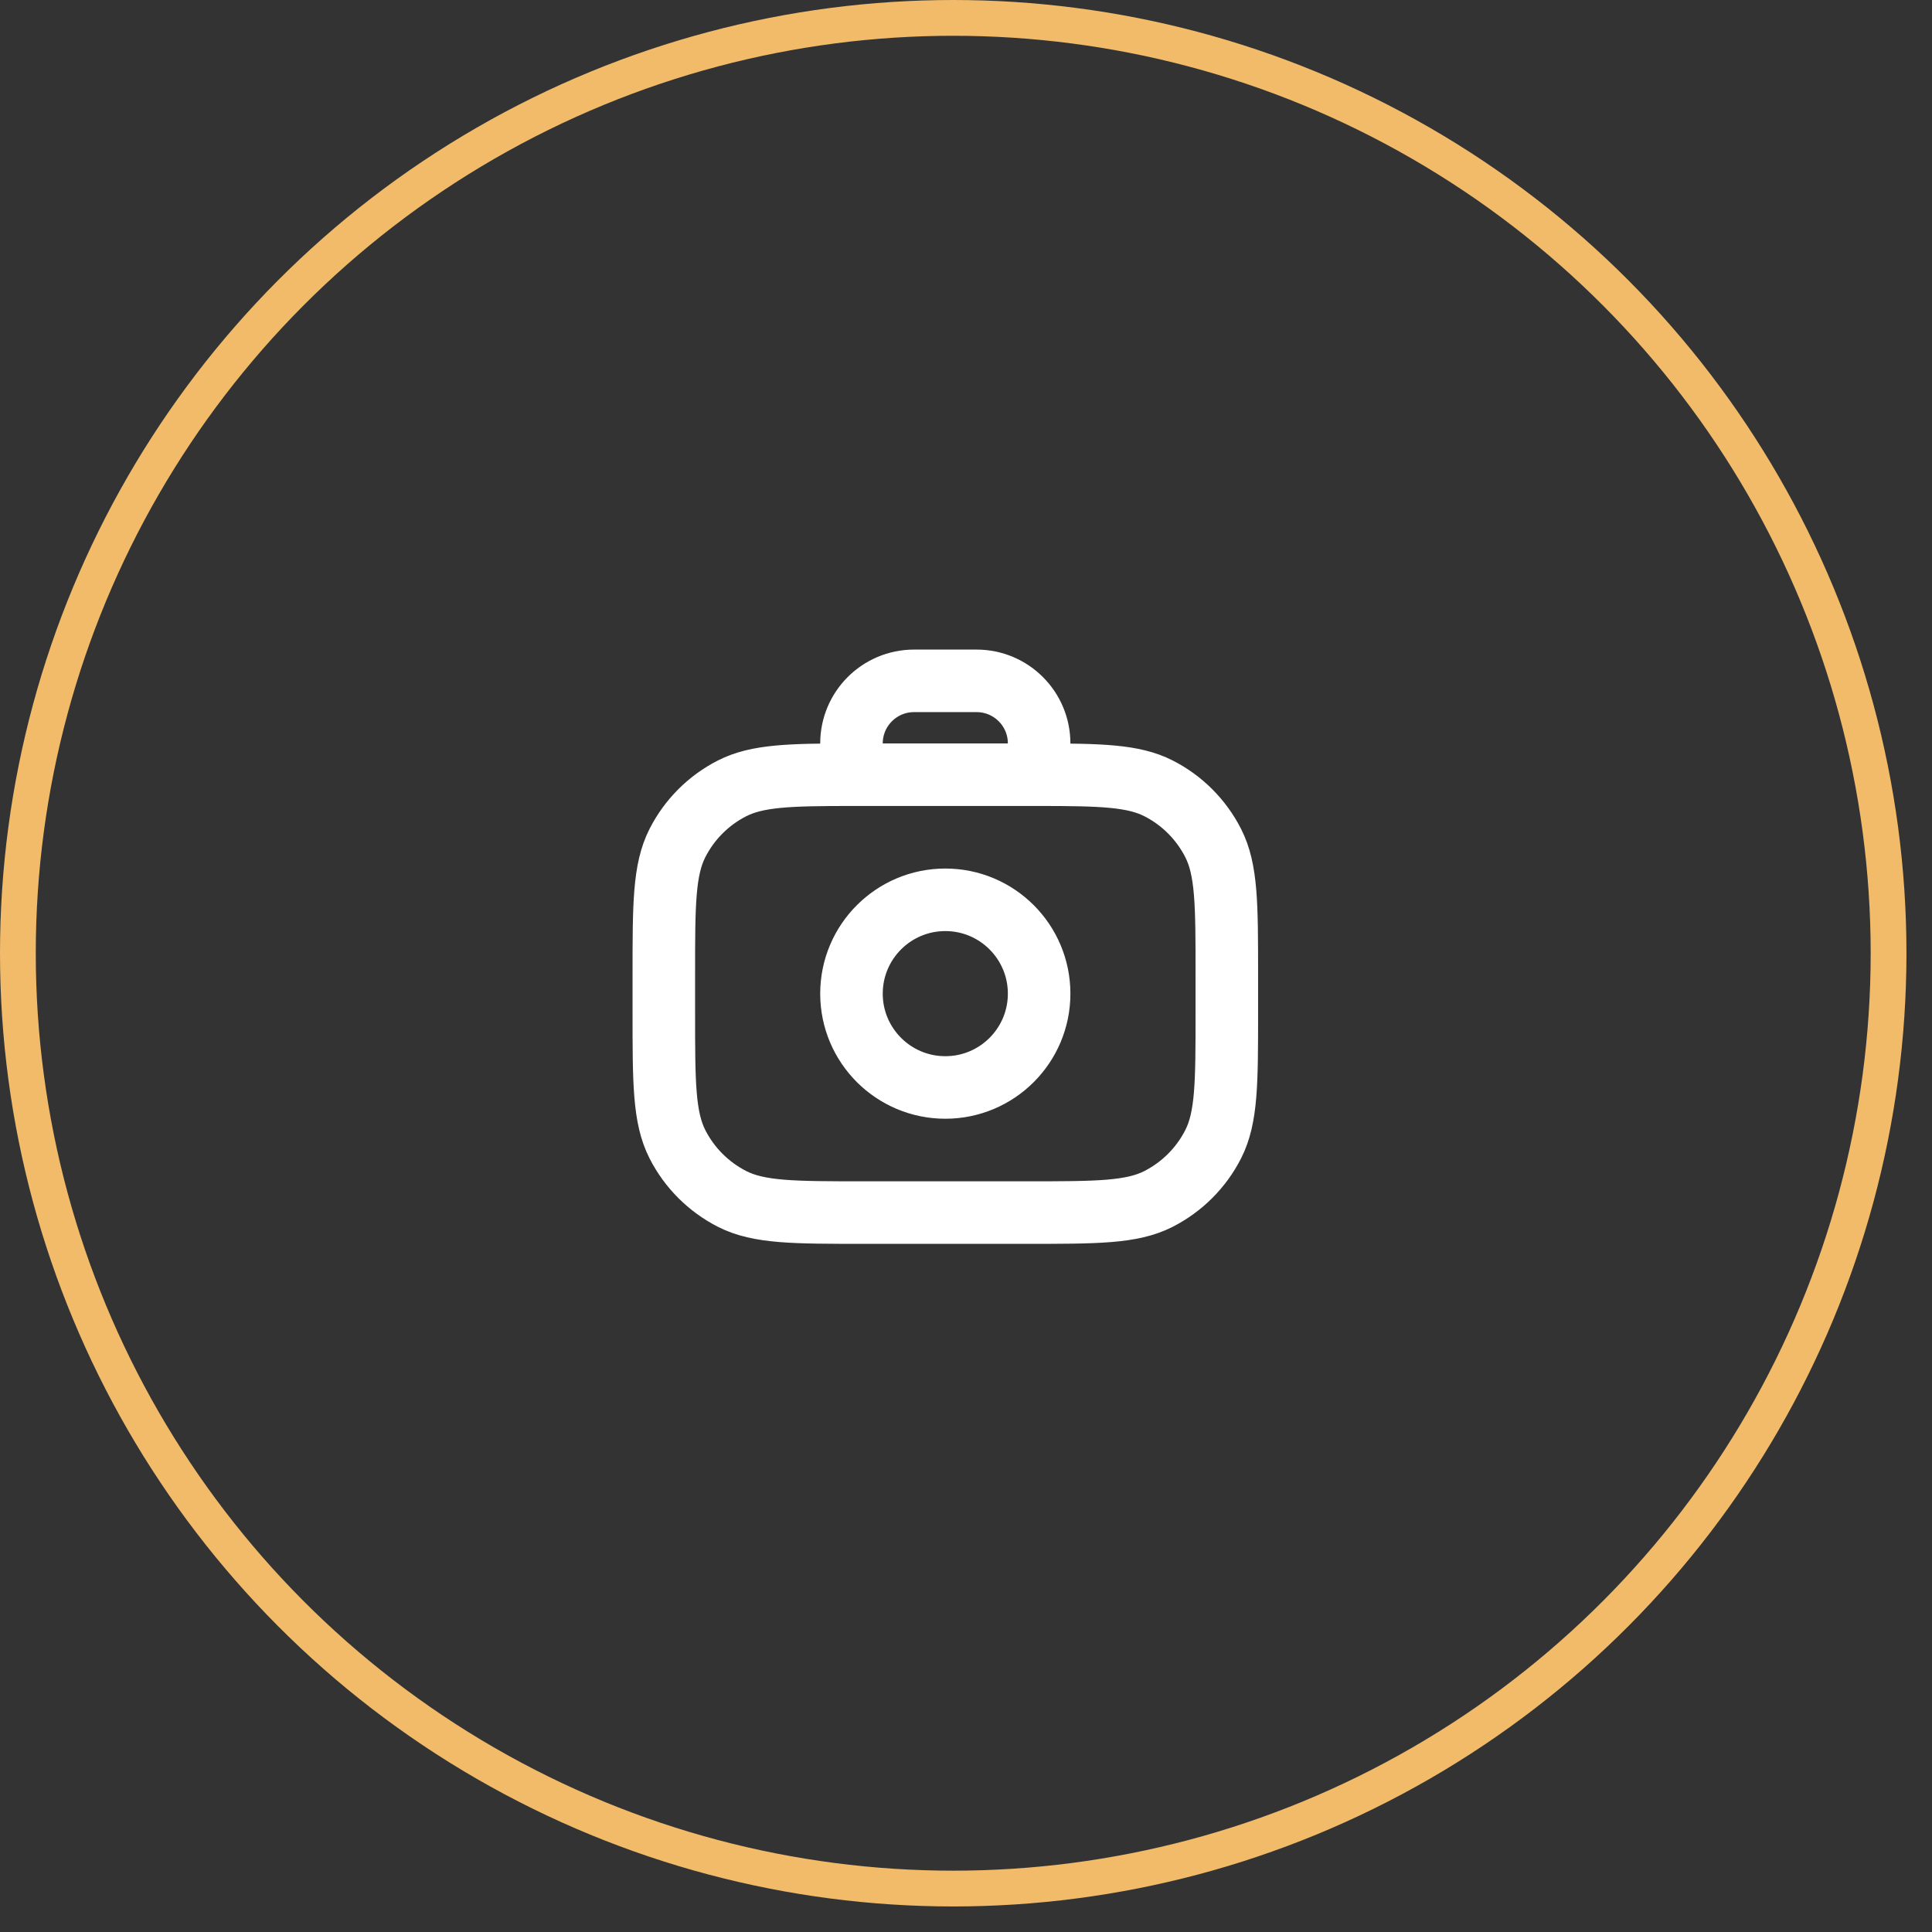 <svg width="54" height="54" viewBox="0 0 54 54" fill="none" xmlns="http://www.w3.org/2000/svg">
<rect x="0" y="0" width="54" height="54" fill="#333333" stroke="none"/>
<g id="group-224">
<circle id="ellipse-32" cx="26.643" cy="26.643" r="26.143" stroke="#F1BB6A"/>
<g id="group-220">
<path id="icon" d="M23.799 21.653C23.912 21.653 24.029 21.653 24.149 21.653H28.695C28.815 21.653 28.931 21.653 29.044 21.653M23.799 21.653C22.071 21.654 21.166 21.677 20.463 22.034C19.805 22.369 19.27 22.904 18.935 23.562C18.554 24.31 18.554 25.29 18.554 27.248V28.297C18.554 30.255 18.554 31.235 18.935 31.983C19.27 32.641 19.805 33.175 20.463 33.511C21.211 33.892 22.191 33.892 24.149 33.892H28.695C30.653 33.892 31.632 33.892 32.38 33.511C33.038 33.175 33.573 32.641 33.908 31.983C34.29 31.235 34.29 30.255 34.29 28.297V27.248C34.29 25.29 34.29 24.31 33.908 23.562C33.573 22.904 33.038 22.369 32.38 22.034C31.678 21.677 30.773 21.654 29.044 21.653M23.799 21.653V20.779C23.799 19.813 24.582 19.03 25.548 19.03H27.296C28.262 19.03 29.044 19.813 29.044 20.779V21.653M29.044 27.773C29.044 29.221 27.87 30.395 26.422 30.395C24.974 30.395 23.799 29.221 23.799 27.773C23.799 26.324 24.974 25.15 26.422 25.15C27.87 25.15 29.044 26.324 29.044 27.773Z" stroke="white" stroke-width="1.748" stroke-linecap="round"/>
</g>
</g>
</svg>
